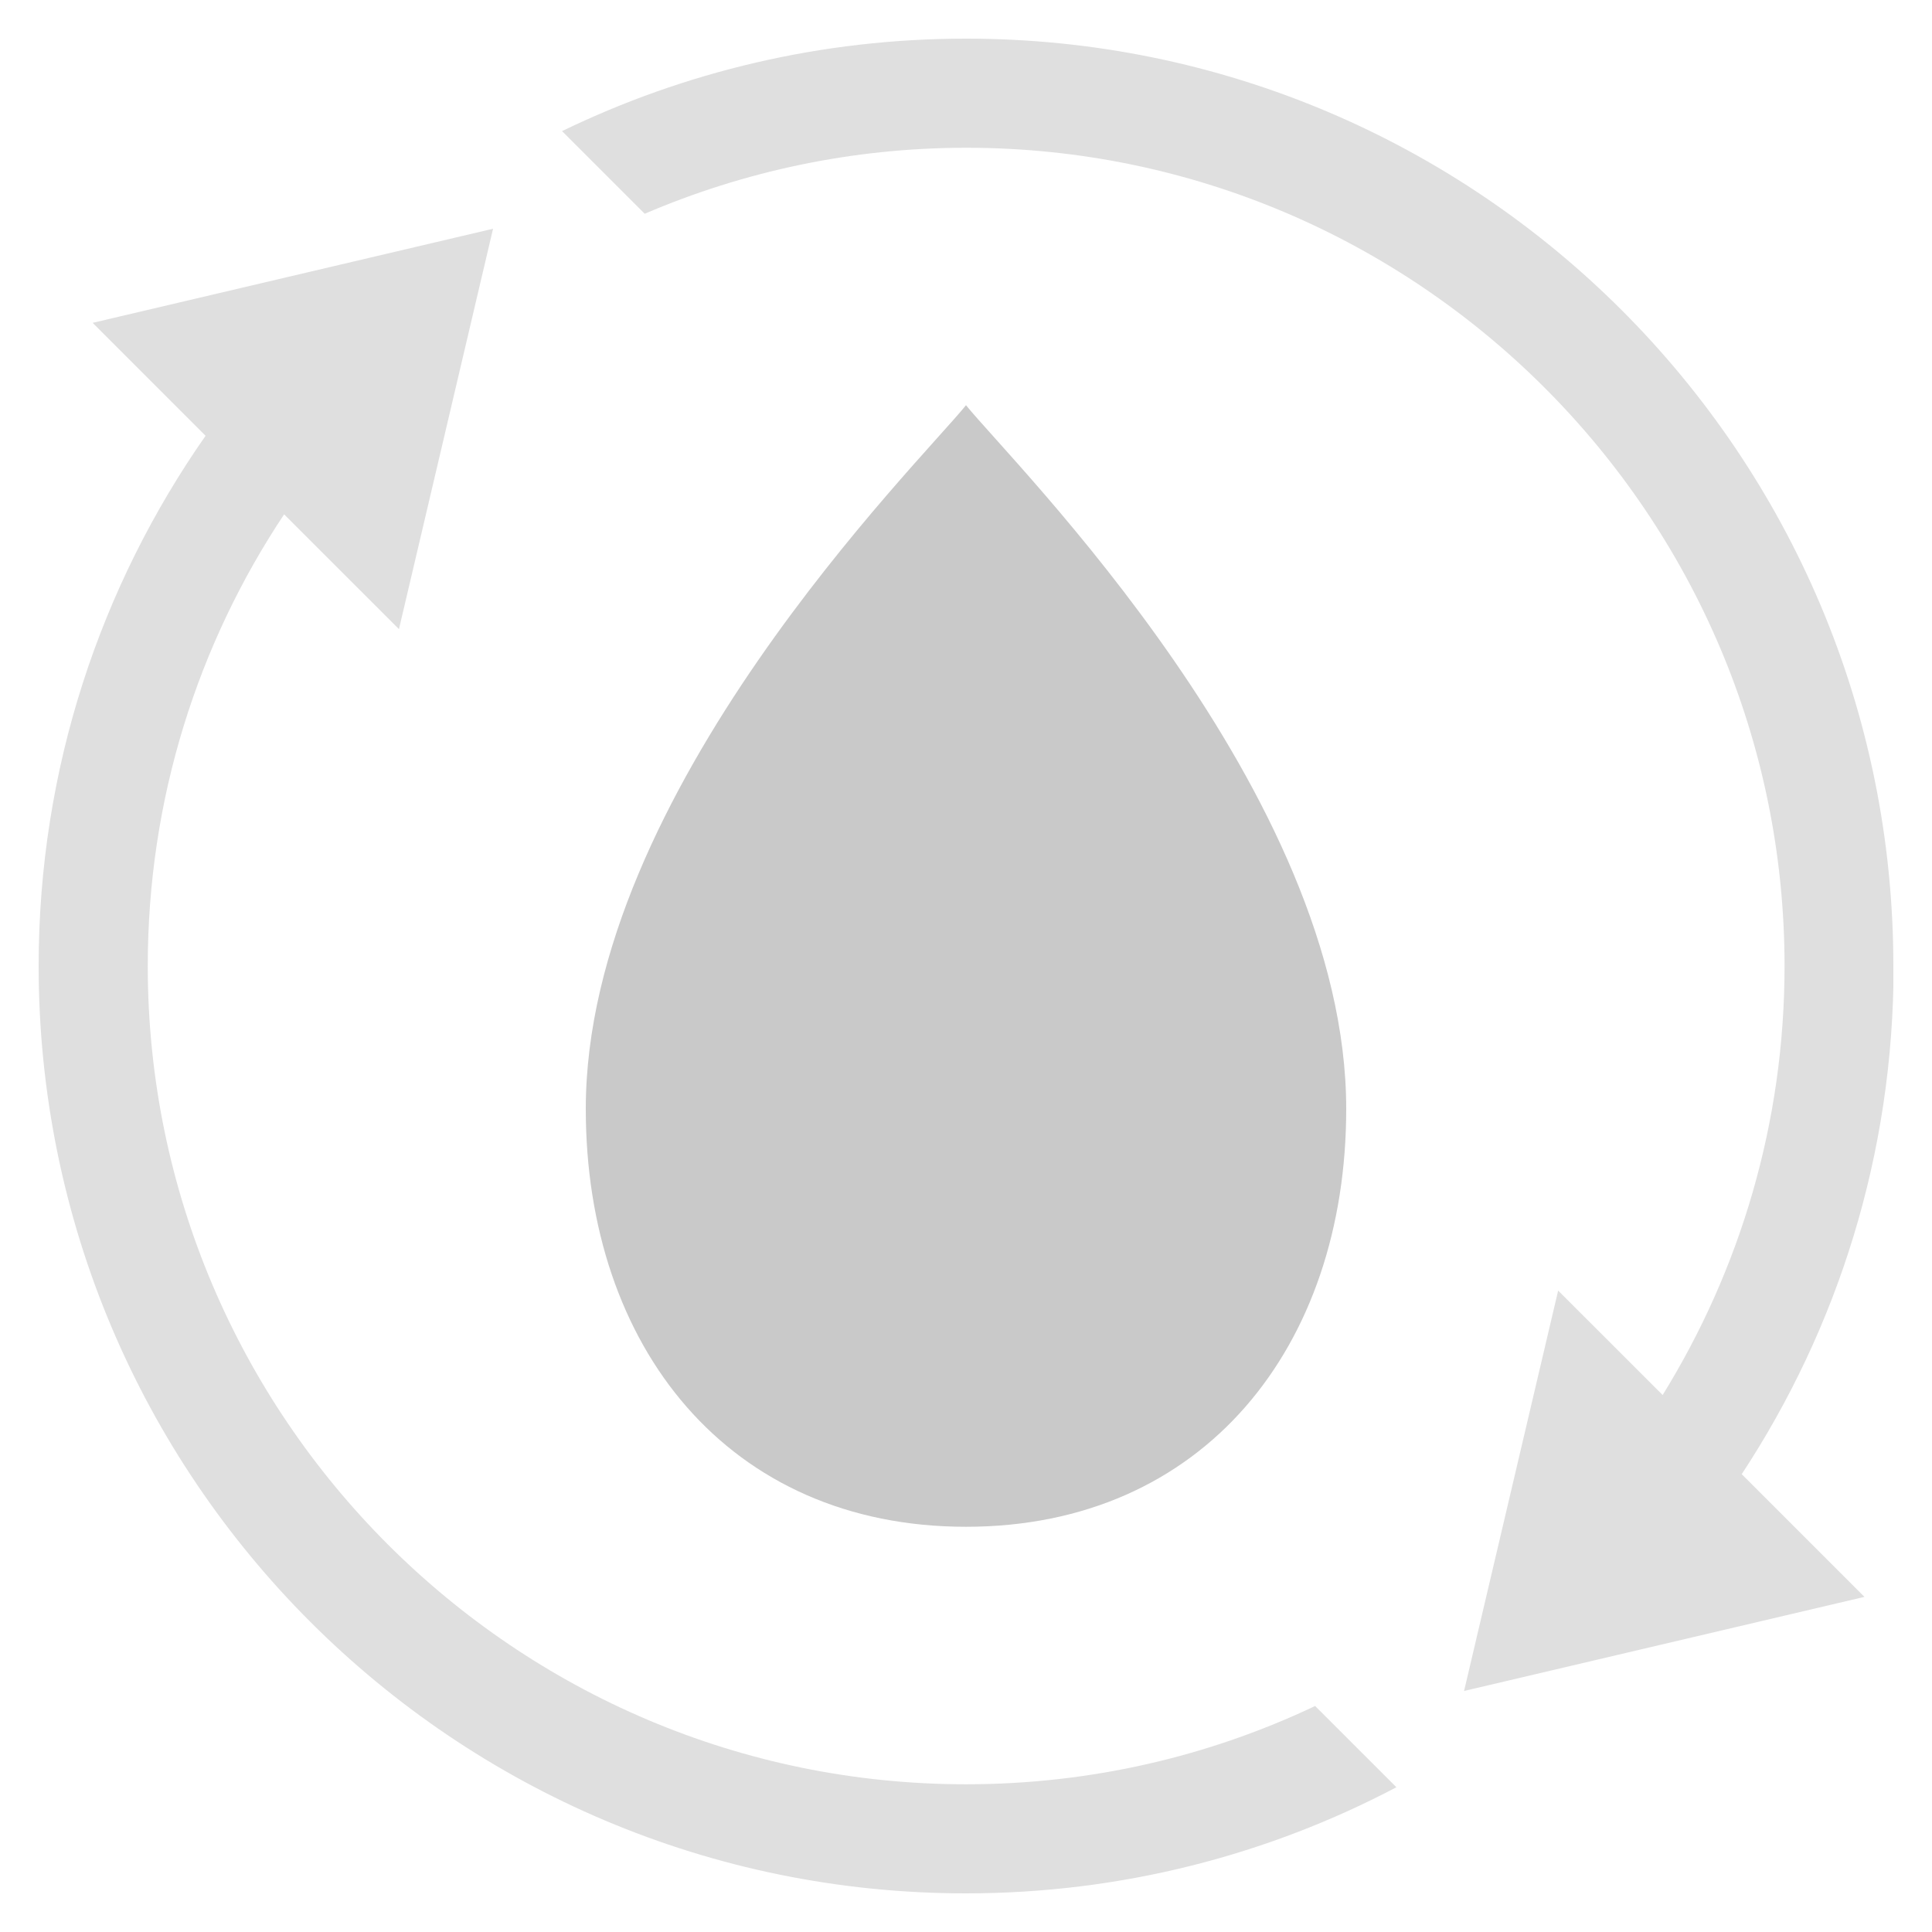 <svg width="50" height="50" viewBox="0 0 50 50" fill="none" xmlns="http://www.w3.org/2000/svg">
<g clip-path="url(#clip0_566_1307)">
<g clip-path="url(#clip1_566_1307)">
<path d="M34.84 28.699C34.84 34.847 31.155 39.513 25 39.513C18.845 39.513 15.16 34.847 15.16 28.699C15.16 20.503 23.786 11.991 25 10.487C26.214 11.991 34.84 20.503 34.84 28.699Z" fill="#C9C9C9"/>
<path fill-rule="evenodd" clip-rule="evenodd" d="M25 1C38.257 1 49 11.743 49 25L49.007 24.993C49.007 29.857 47.56 34.374 45.076 38.151L48.252 41.327L37.89 43.762L40.325 33.4L43.029 36.103C45.026 32.871 46.184 29.073 46.184 25C46.184 13.325 36.683 3.824 25.007 3.824C22.05 3.824 19.24 4.438 16.685 5.532L14.546 3.393C17.709 1.861 21.252 1 25 1ZM25 46.177C28.233 46.177 31.297 45.45 34.035 44.151L36.139 46.254C32.814 48.005 29.023 49 25 49C11.743 49 1 38.257 1 25C1 19.897 2.602 15.167 5.32 11.278L2.398 8.355L12.76 5.92L10.325 16.282L7.353 13.311C5.122 16.664 3.824 20.68 3.824 25C3.824 36.675 13.325 46.177 25 46.177Z" fill="#DFDFDF"/>
</g>
</g>
<defs>
<clipPath id="clip0_566_1307">
<rect width="50" height="50" fill="white"/>
</clipPath>
<clipPath id="clip1_566_1307">
<rect width="48" height="48" fill="white" transform="translate(1 1)"/>
</clipPath>
</defs>
</svg>
